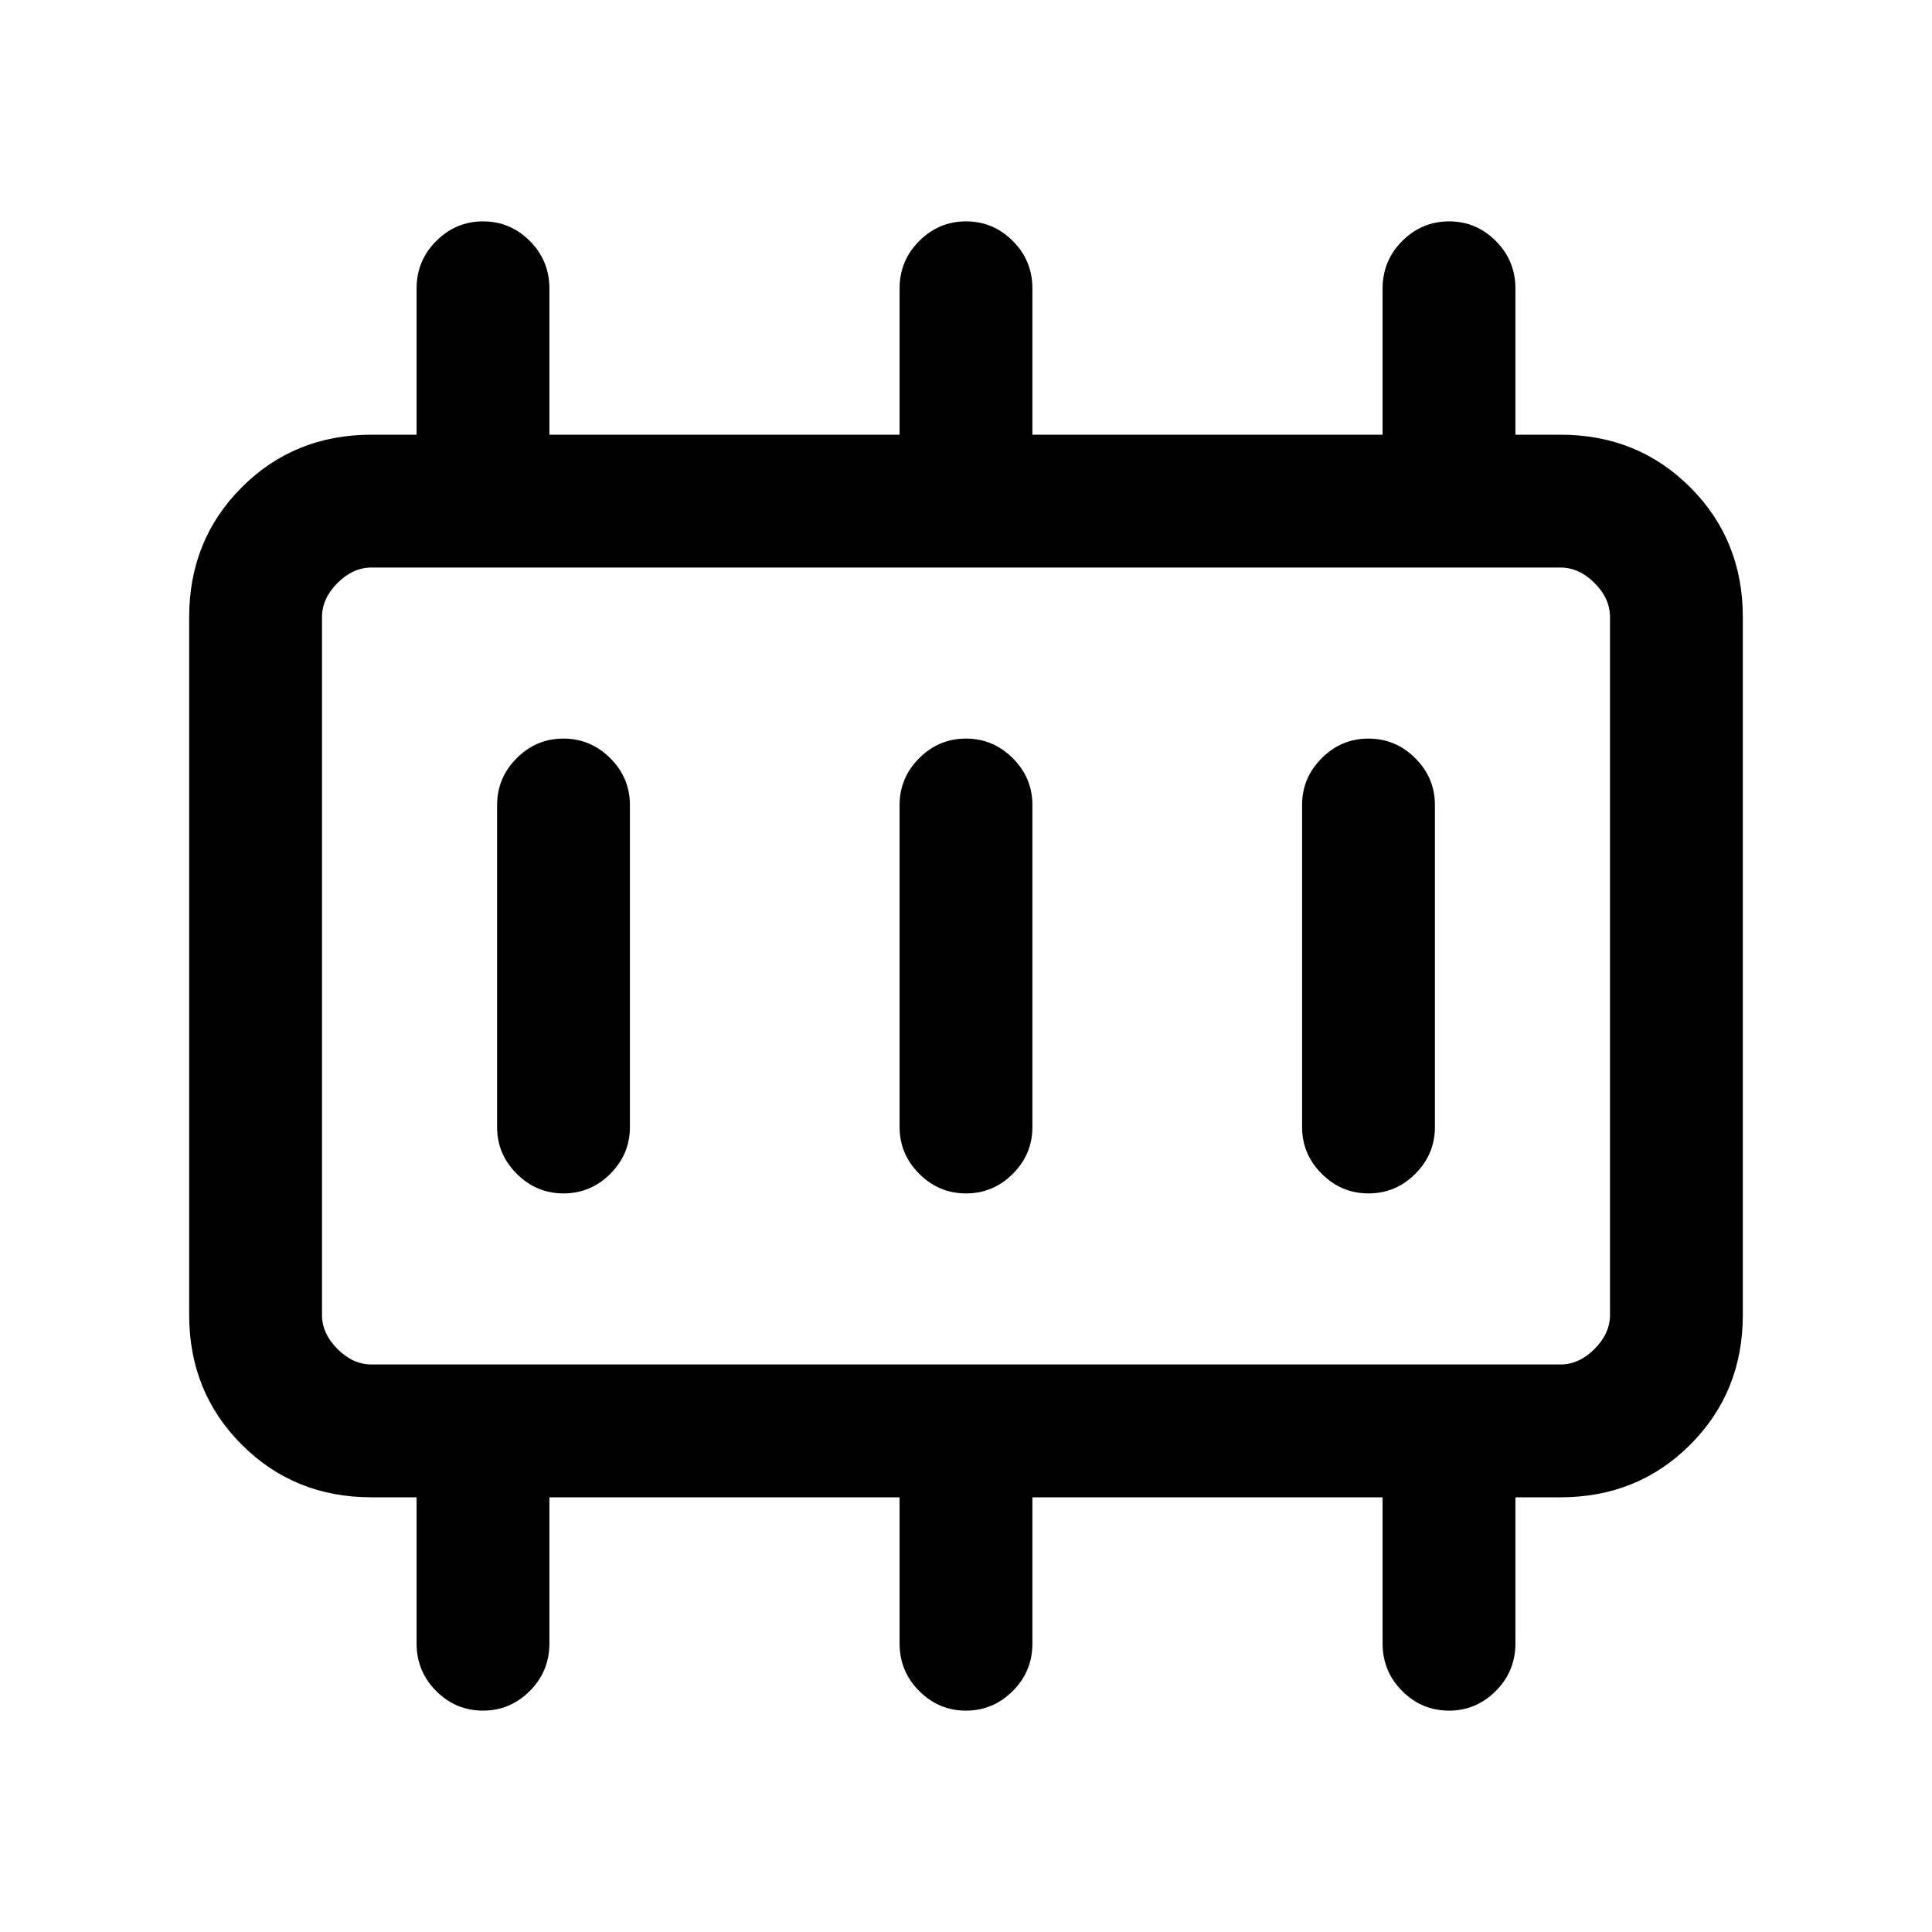 <svg xmlns="http://www.w3.org/2000/svg" height="24" viewBox="0 -960 960 960" width="24"><path d="M280.03-367q13.51 0 23.24-9.75Q313-386.5 313-400v-160q0-13.5-9.76-23.25T279.97-593q-13.51 0-23.24 9.75Q247-573.5 247-560v160q0 13.5 9.76 23.25t23.27 9.75Zm200 0q13.51 0 23.24-9.75Q513-386.5 513-400v-160q0-13.5-9.76-23.25T479.97-593q-13.51 0-23.24 9.75Q447-573.5 447-560v160q0 13.5 9.76 23.25t23.27 9.75Zm200 0q13.51 0 23.24-9.75Q713-386.5 713-400v-160q0-13.5-9.76-23.25T679.97-593q-13.51 0-23.24 9.75Q647-573.5 647-560v160q0 13.5 9.76 23.25t23.27 9.75Zm-495.41 85h590.76q9.24 0 16.93-7.69 7.69-7.69 7.69-16.93v-346.76q0-9.24-7.69-16.93-7.69-7.69-16.93-7.69H184.62q-9.24 0-16.93 7.69-7.69 7.69-7.69 16.93v346.76q0 9.24 7.69 16.93 7.69 7.69 16.93 7.69ZM160-282v-396 396Zm24.62 66q-38.35 0-64.48-26.14Q94-268.27 94-306.62v-346.76q0-38.35 26.14-64.48Q146.27-744 184.62-744H207v-72.63q0-13.87 9.76-23.62 9.76-9.75 23.27-9.75t23.24 9.75q9.73 9.75 9.73 23.62V-744h174v-72.63q0-13.87 9.76-23.62 9.76-9.75 23.27-9.75t23.24 9.75q9.73 9.75 9.73 23.62V-744h174v-72.63q0-13.87 9.76-23.62 9.76-9.75 23.27-9.75t23.24 9.75q9.73 9.75 9.73 23.62V-744h22.38q38.35 0 64.48 26.14Q866-691.73 866-653.38v346.76q0 38.35-26.14 64.48Q813.73-216 775.38-216H753v72.63q0 13.87-9.76 23.62-9.76 9.75-23.27 9.75t-23.24-9.75Q687-129.5 687-143.37V-216H513v72.63q0 13.87-9.76 23.62-9.76 9.75-23.27 9.75t-23.24-9.75Q447-129.5 447-143.37V-216H273v72.63q0 13.87-9.76 23.62-9.76 9.75-23.27 9.75t-23.24-9.75Q207-129.5 207-143.37V-216h-22.38Z"/></svg>